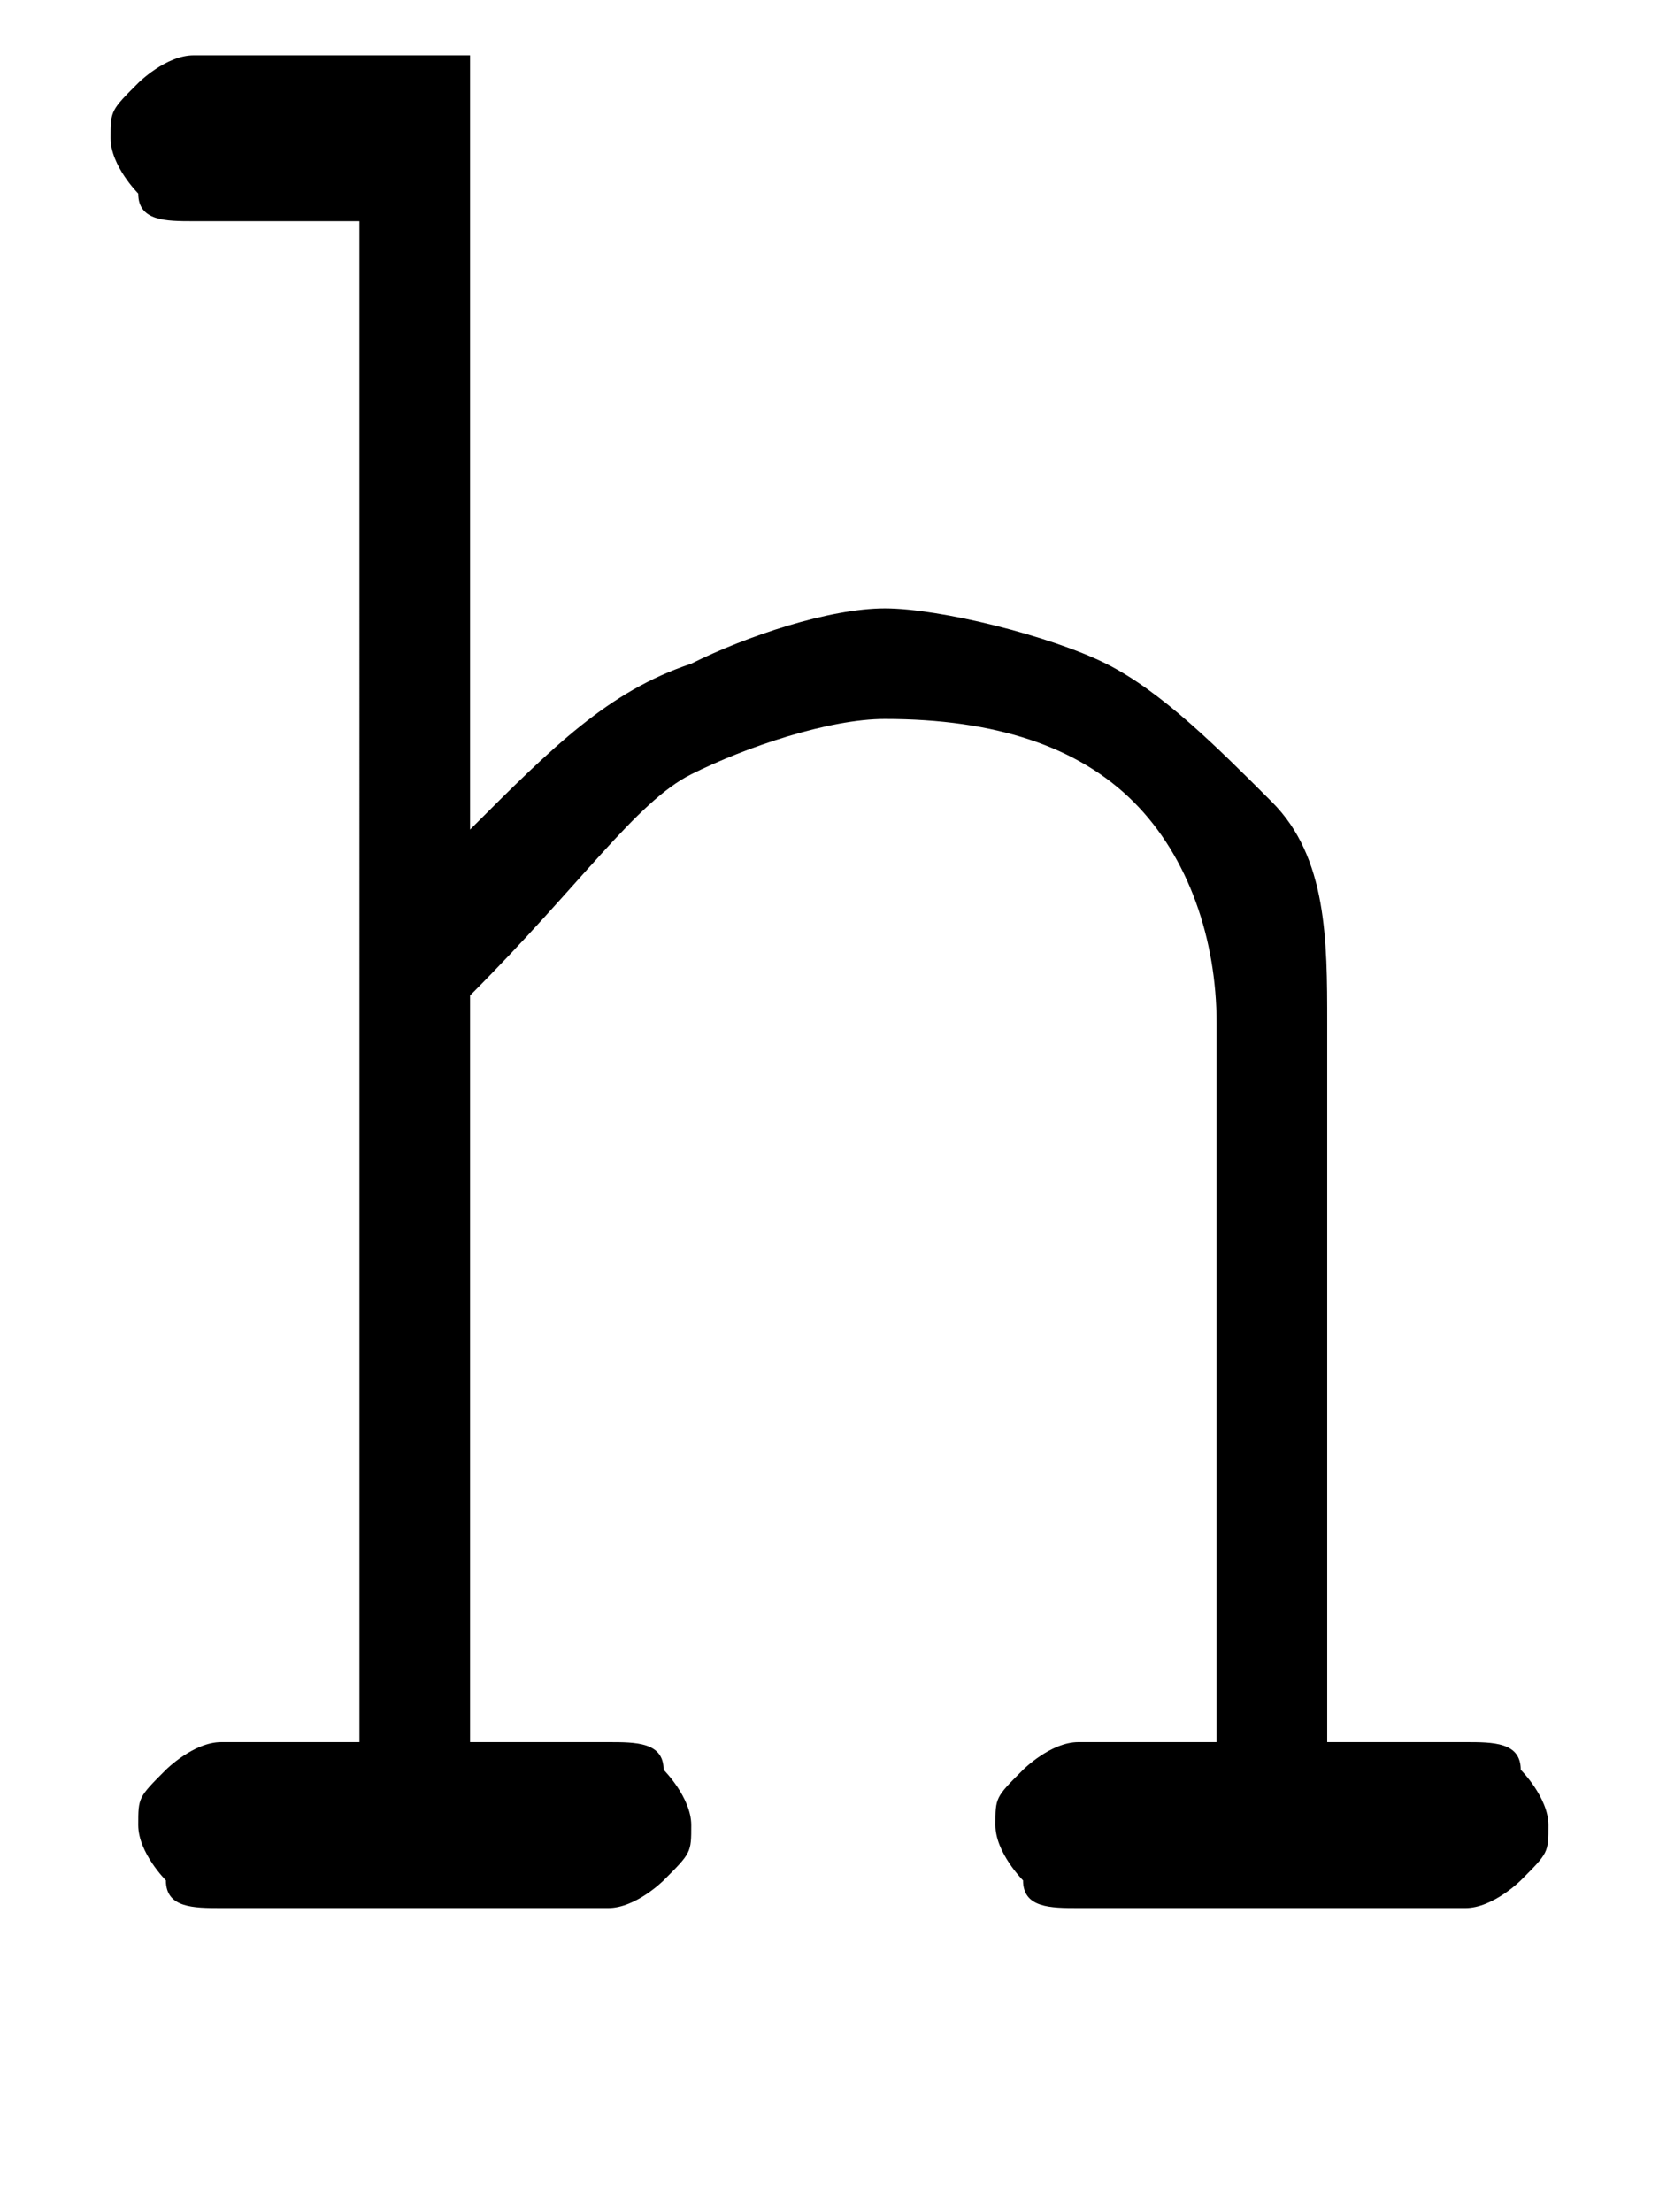 <?xml version="1.0" encoding="utf-8"?>
<!-- Generator: Adobe Illustrator 23.0.3, SVG Export Plug-In . SVG Version: 6.00 Build 0)  -->
<svg version="1.1" id="Layer_1" xmlns="http://www.w3.org/2000/svg" xmlns:xlink="http://www.w3.org/1999/xlink" x="0px" y="0px"
	 viewBox="0 0 6 8" style="enable-background:new 0 0 6 8;" xml:space="preserve">
<path d="M1.7,0.4V3C2,2.7,2.2,2.5,2.5,2.4C2.7,2.3,3,2.2,3.2,2.2S3.8,2.3,4,2.4c0.2,0.1,0.4,0.3,0.6,0.5s0.2,0.5,0.2,0.8v2.6h0.5
	c0.1,0,0.2,0,0.2,0.1c0,0,0.1,0.1,0.1,0.2s0,0.1-0.1,0.2c0,0-0.1,0.1-0.2,0.1H3.9c-0.1,0-0.2,0-0.2-0.1c0,0-0.1-0.1-0.1-0.2
	s0-0.1,0.1-0.2c0,0,0.1-0.1,0.2-0.1h0.5V3.7c0-0.3-0.1-0.6-0.3-0.8C3.9,2.7,3.6,2.6,3.2,2.6C3,2.6,2.7,2.7,2.5,2.8
	C2.3,2.9,2.1,3.2,1.7,3.6v2.7h0.5c0.1,0,0.2,0,0.2,0.1c0,0,0.1,0.1,0.1,0.2s0,0.1-0.1,0.2c0,0-0.1,0.1-0.2,0.1H0.8
	c-0.1,0-0.2,0-0.2-0.1c0,0-0.1-0.1-0.1-0.2s0-0.1,0.1-0.2c0,0,0.1-0.1,0.2-0.1h0.5V0.8H0.7c-0.1,0-0.2,0-0.2-0.1
	c0,0-0.1-0.1-0.1-0.2s0-0.1,0.1-0.2c0,0,0.1-0.1,0.2-0.1h1V0.4L1.7,0.4z"/>
</svg>

